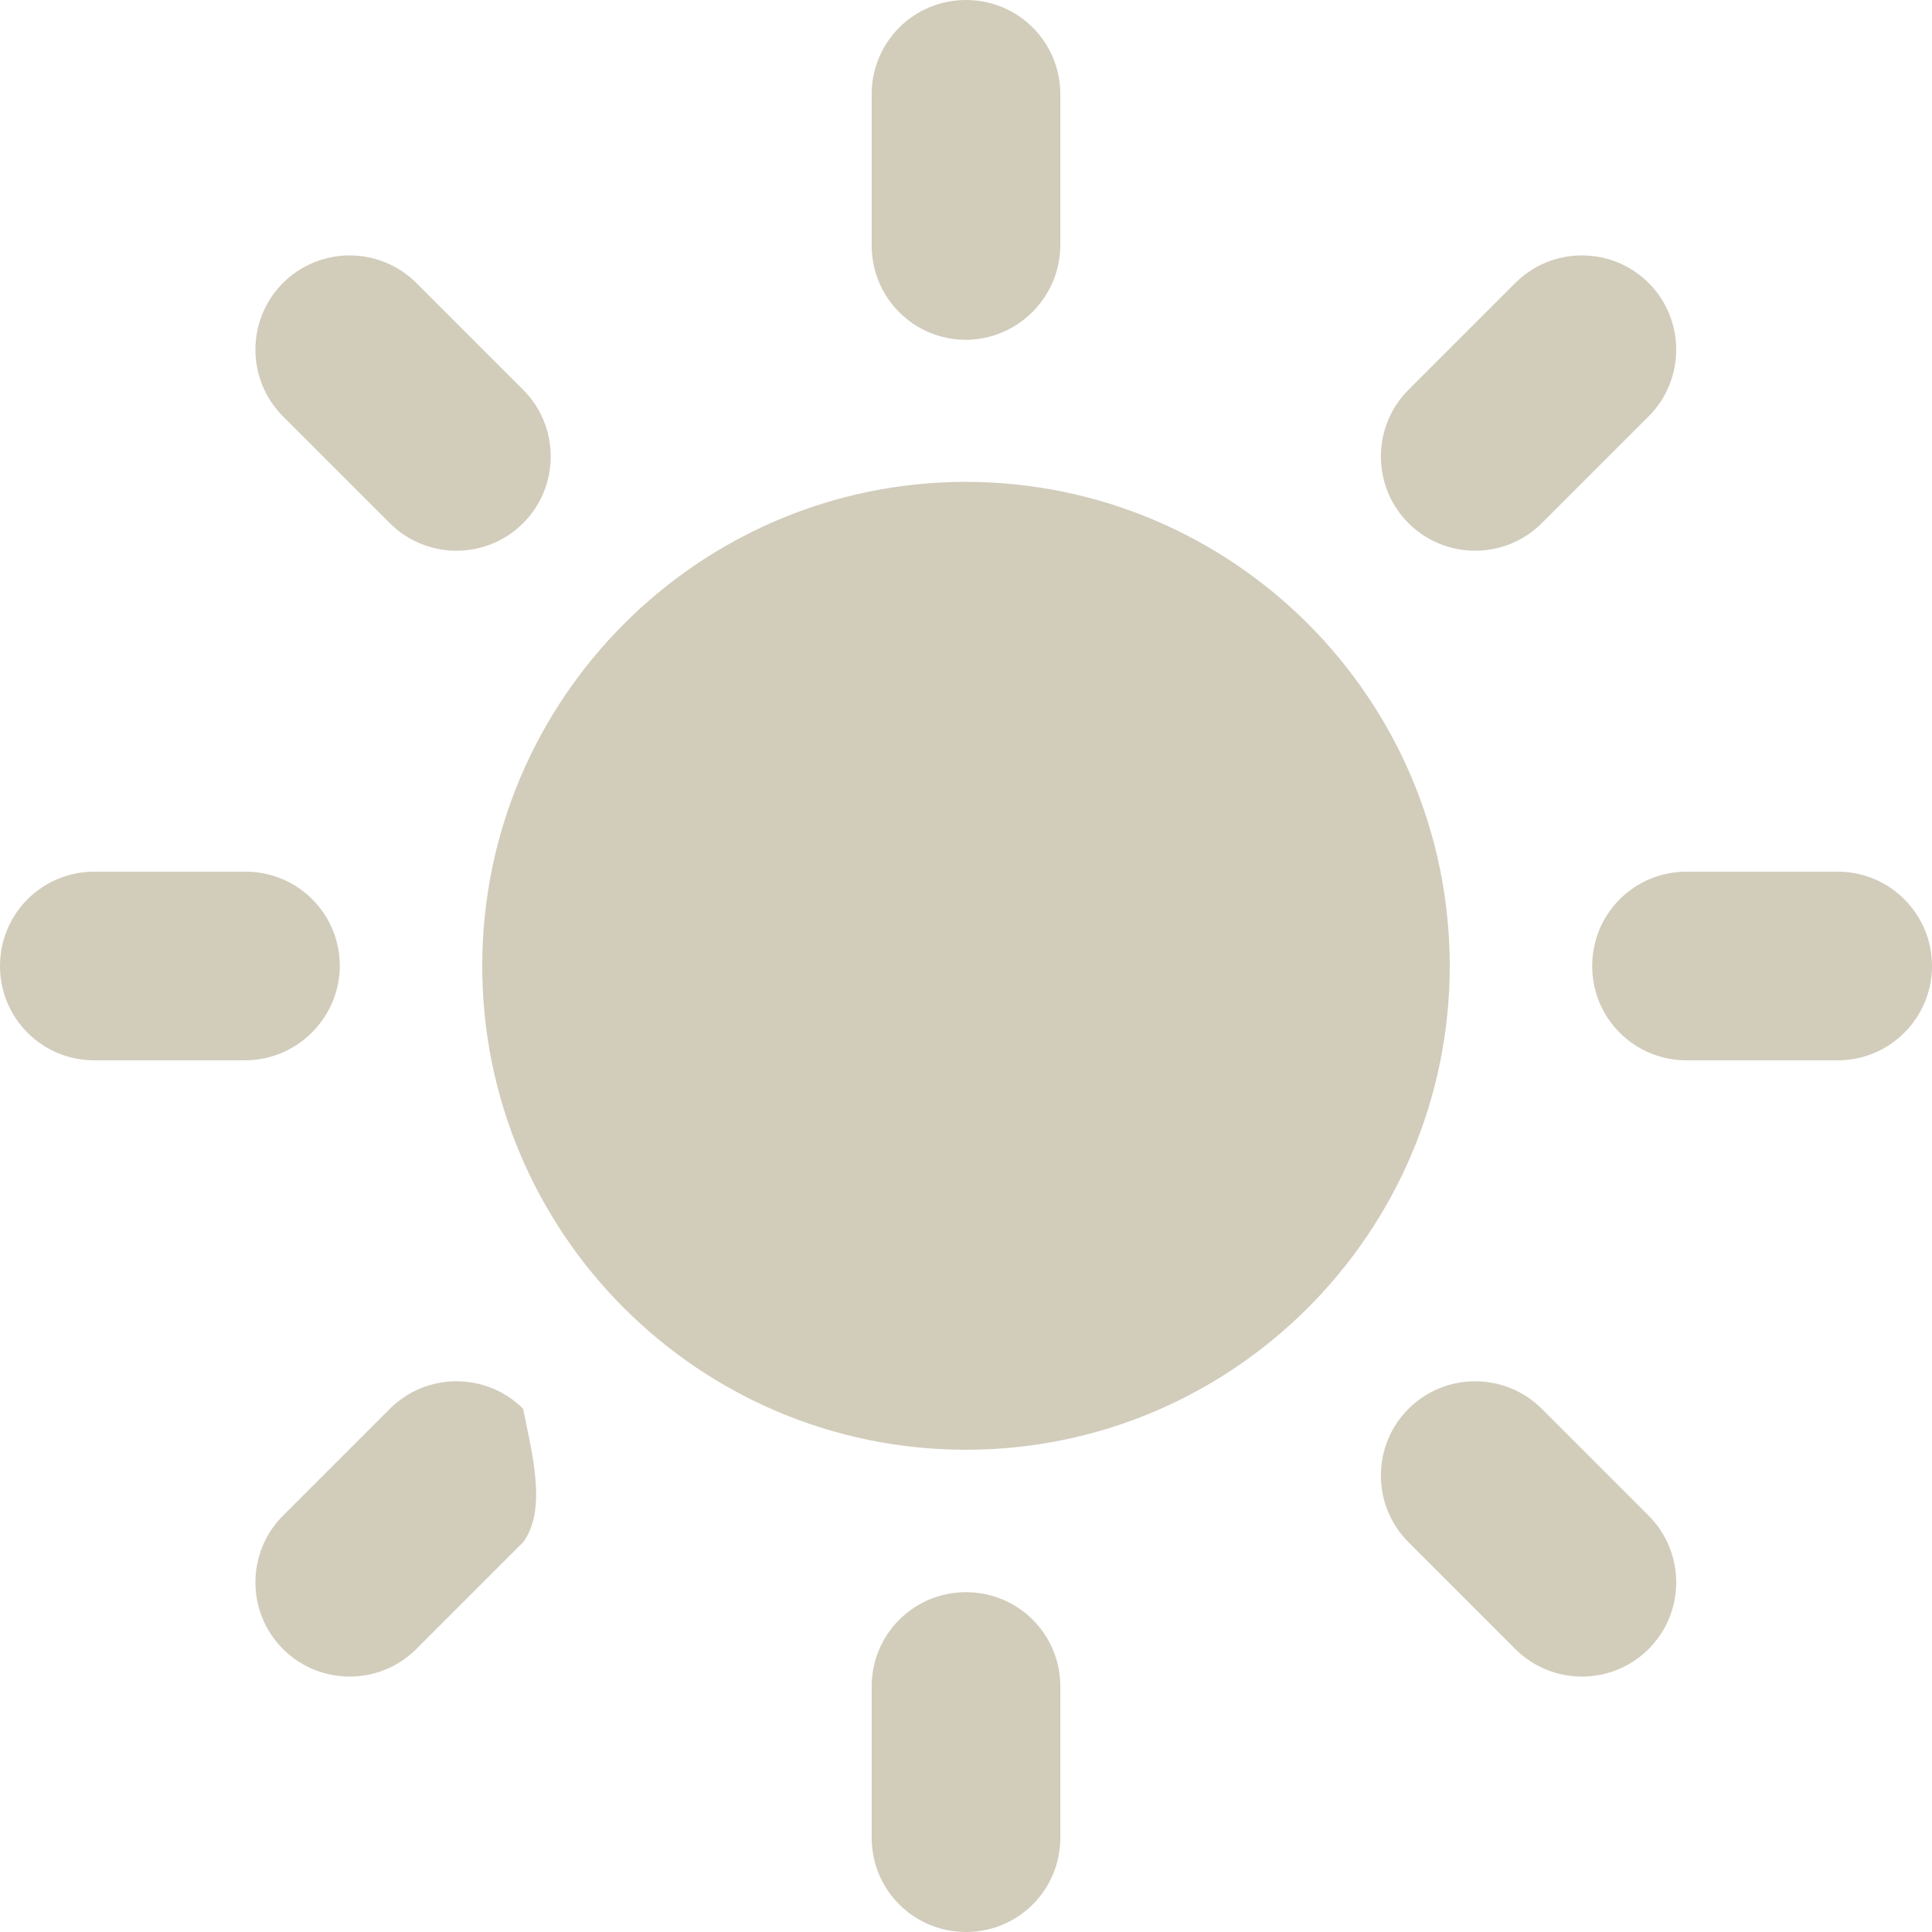 <?xml version="1.0" encoding="utf-8"?>
<!-- Generator: Adobe Illustrator 22.0.1, SVG Export Plug-In . SVG Version: 6.00 Build 0)  -->
<svg version="1.1" id="Capa_1" xmlns="http://www.w3.org/2000/svg" xmlns:xlink="http://www.w3.org/1999/xlink" x="0px" y="0px"
	 viewBox="0 0 510 510" style="enable-background:new 0 0 510 510;" xml:space="preserve">
<style type="text/css">
	.st0{fill:#D2CCBB;}
</style>
<title>sun</title>
<path class="st0" d="M255,127.2c-70.4,0-127.7,57.3-127.7,127.8c0,70.5,57.2,127.7,127.7,127.7c70.4,0,127.7-57.3,127.7-127.8
	C382.6,184.4,325.5,127.3,255,127.2z"/>
<path class="st0" d="M255,89.7c-13.8,0-24.9-11.1-24.9-24.9V24.9C230.1,11.1,241.2,0,255,0c13.8,0,24.9,11.1,24.9,24.9c0,0,0,0,0,0
	v39.9C279.8,78.5,268.7,89.6,255,89.7z"/>
<path class="st0" d="M255,420.3c-13.8,0-24.9,11.1-24.9,24.9v39.9c0,13.8,11.1,24.9,24.9,24.9c13.8,0,24.9-11.1,24.9-24.9
	c0,0,0,0,0,0v-39.9C279.9,431.4,268.8,420.3,255,420.3C255,420.3,255,420.3,255,420.3z"/>
<path class="st0" d="M371.8,138.1c-9.7-9.7-9.7-25.5,0-35.2L400,74.7c9.7-9.7,25.5-9.7,35.2,0s9.7,25.5,0,35.2l0,0L407,138.1
	C397.3,147.8,381.5,147.8,371.8,138.1z"/>
<path class="st0" d="M138.1,371.9c-9.7-9.7-25.5-9.7-35.2,0l-28.2,28.2c-9.7,9.7-9.7,25.5,0,35.2s25.5,9.7,35.2,0l0,0l28.2-28.2
	C144.5,398.4,140.4,383.6,138.1,371.9z"/>
<path class="st0" d="M420.3,255c0-13.8,11.1-24.9,24.9-24.9h39.9c13.8,0,24.9,11.2,24.9,24.9c0,13.7-11.1,24.9-24.9,24.9h-39.9
	C431.4,279.9,420.3,268.8,420.3,255C420.3,255,420.3,255,420.3,255z"/>
<path class="st0" d="M89.7,255c0-13.8-11.1-24.9-24.9-24.9H24.9C11.1,230.1,0,241.2,0,255c0,13.8,11.1,24.9,24.9,24.9c0,0,0,0,0,0
	h39.9C78.5,279.8,89.6,268.7,89.7,255z"/>
<path class="st0" d="M371.8,371.9c9.7-9.7,25.5-9.7,35.2,0l28.2,28.2c9.7,9.7,9.7,25.5,0,35.2c-9.7,9.7-25.5,9.7-35.2,0l-28.2-28.2
	C362.1,397.4,362.1,381.6,371.8,371.9z"/>
<path class="st0" d="M138.1,138.1c9.7-9.7,9.7-25.5,0-35.2l-28.2-28.2c-9.7-9.7-25.5-9.7-35.2,0s-9.7,25.5,0,35.2l28.2,28.2
	C112.6,147.8,128.4,147.8,138.1,138.1z"/>
</svg>
